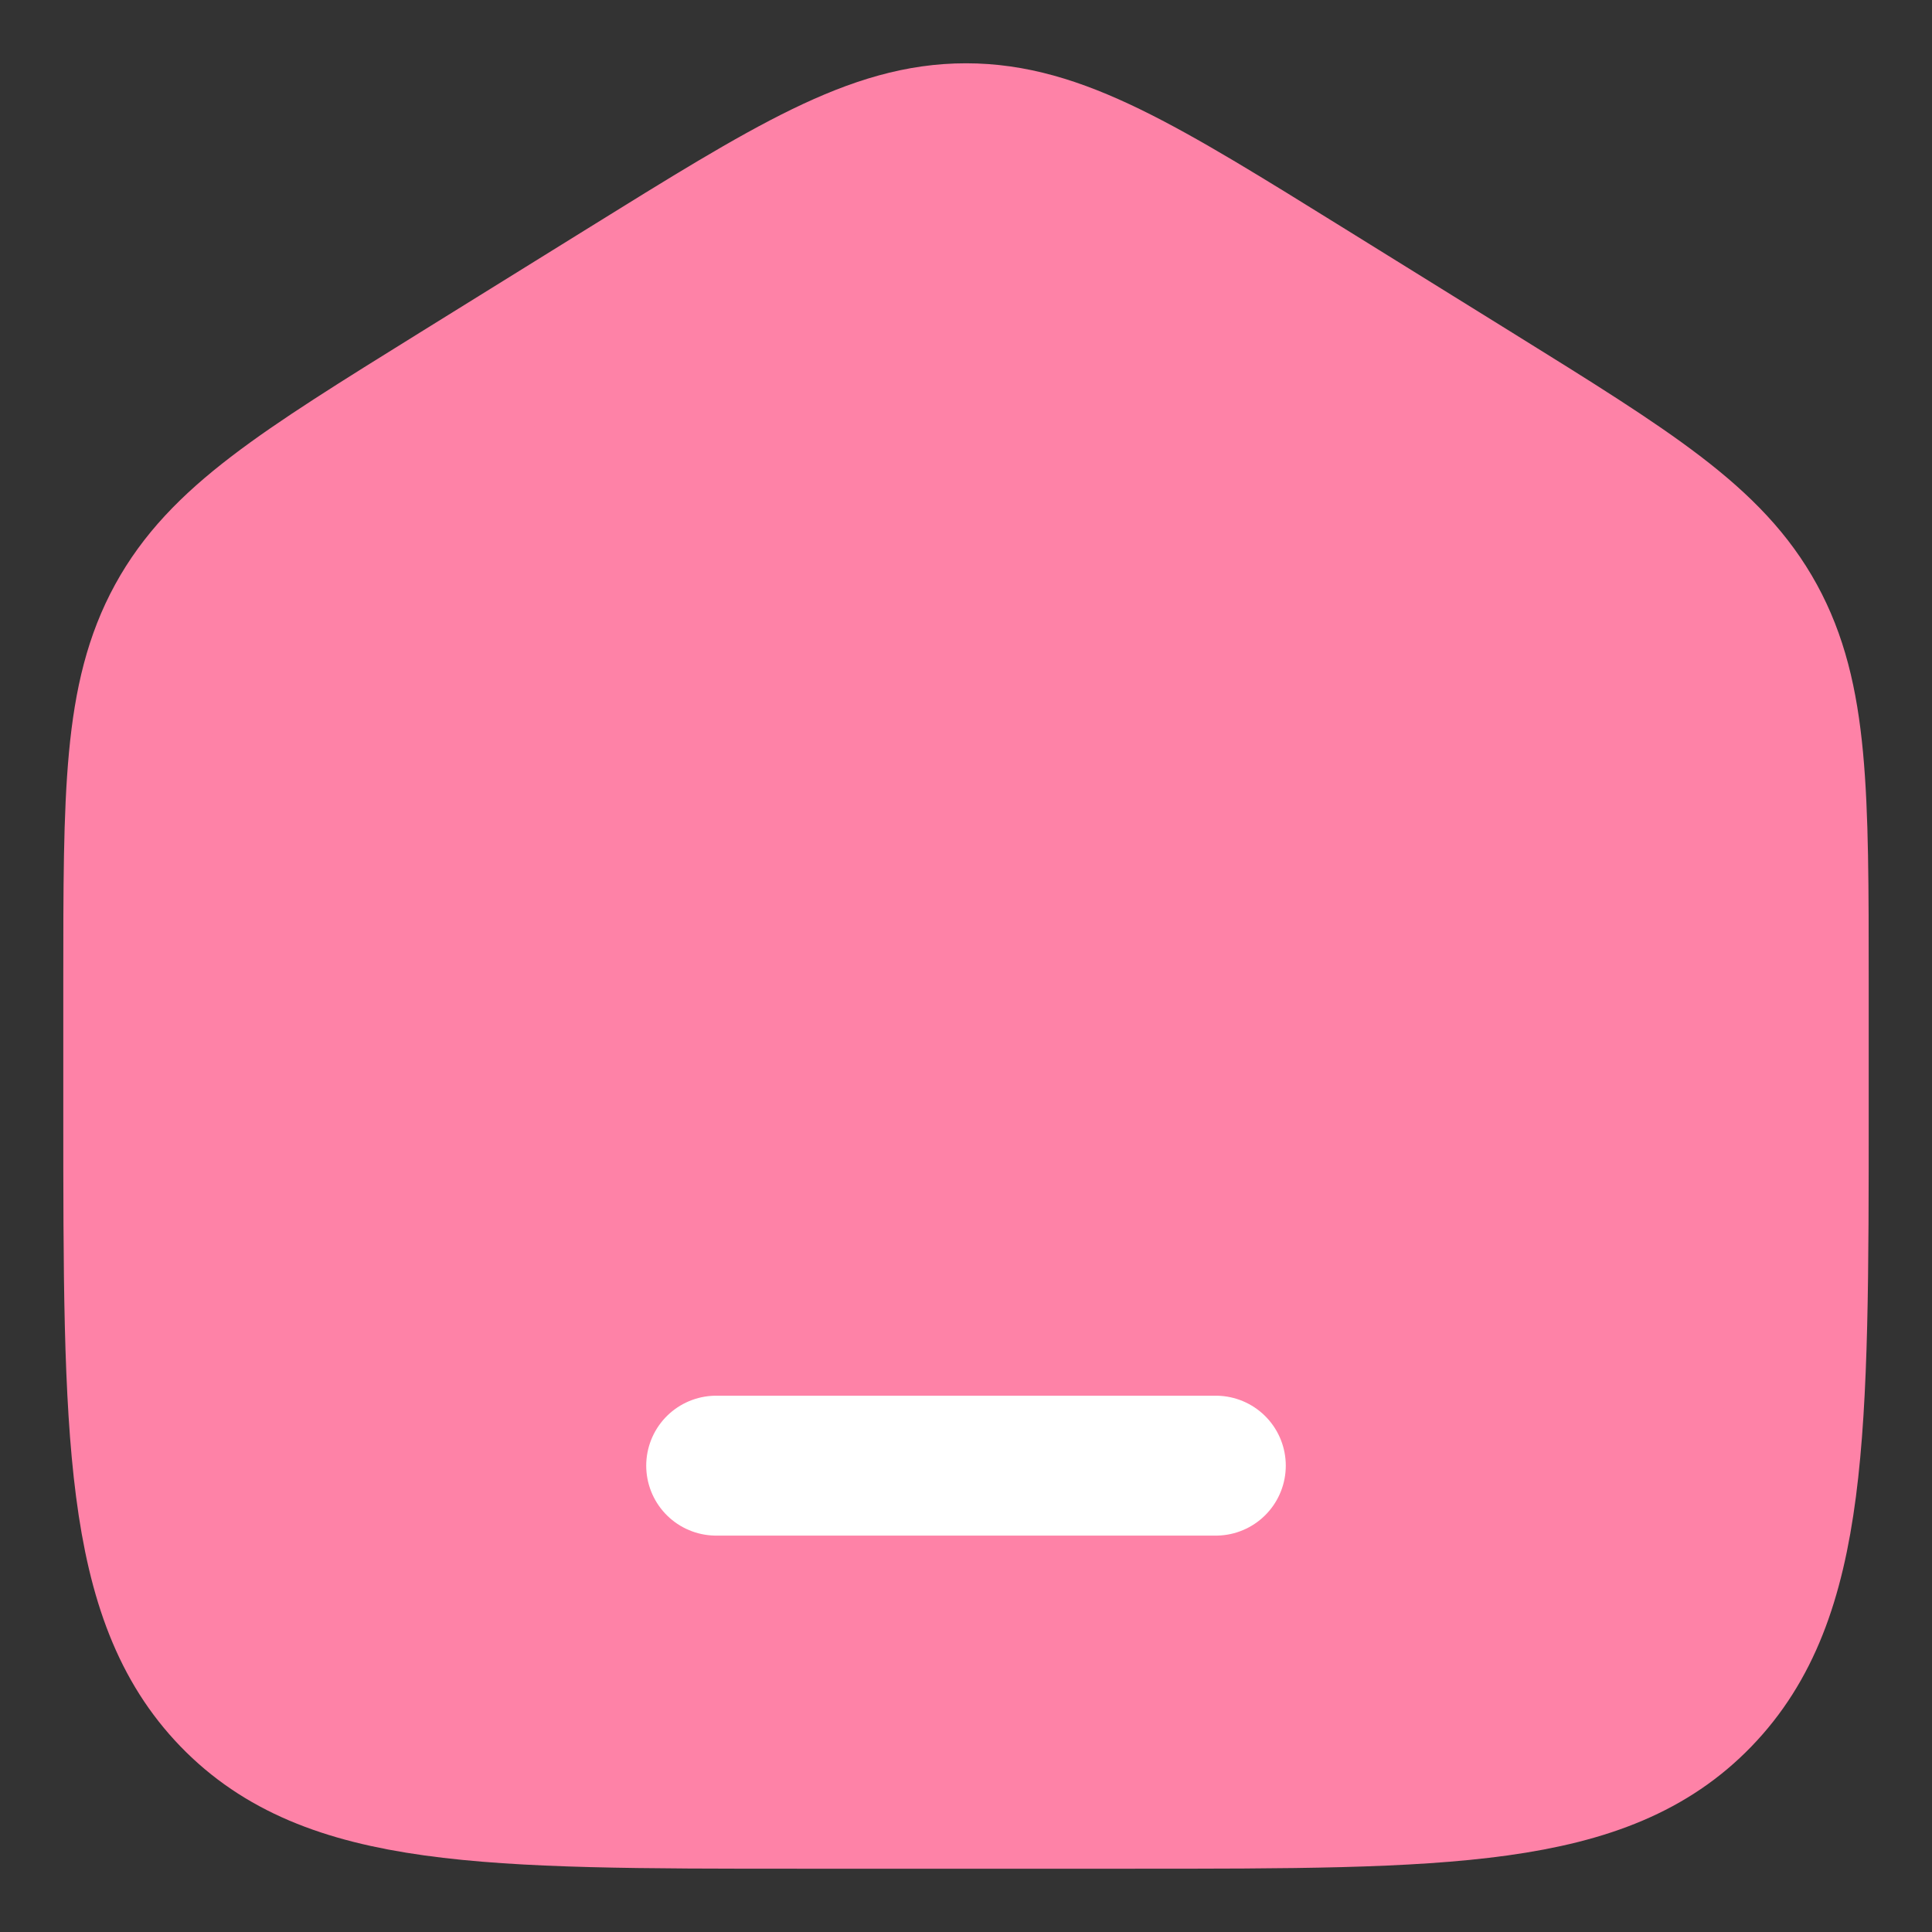 <svg width="29" height="29" viewBox="0 0 29 29" fill="none" xmlns="http://www.w3.org/2000/svg">
<rect x="0" y="0" width="29" height="29" fill="#333333" stroke="none"/>
<path d="M2 14.755C2 11.894 2 10.464 2.649 9.278C3.298 8.093 4.484 7.357 6.855 5.885L9.355 4.334C11.862 2.778 13.115 2 14.5 2C15.885 2 17.138 2.778 19.645 4.334L22.145 5.885C24.516 7.357 25.702 8.093 26.351 9.278C27 10.464 27 11.894 27 14.755V16.656C27 21.532 27 23.97 25.535 25.485C24.071 27 21.714 27 17 27H12C7.286 27 4.929 27 3.464 25.485C2 23.97 2 21.532 2 16.656V14.755Z" fill="#FE82A7" stroke="#FE82A7" stroke-width="2.1"/>
<path d="M18.25 22H10.75" stroke="white" stroke-width="2.1" stroke-linecap="round"/>
</svg>
